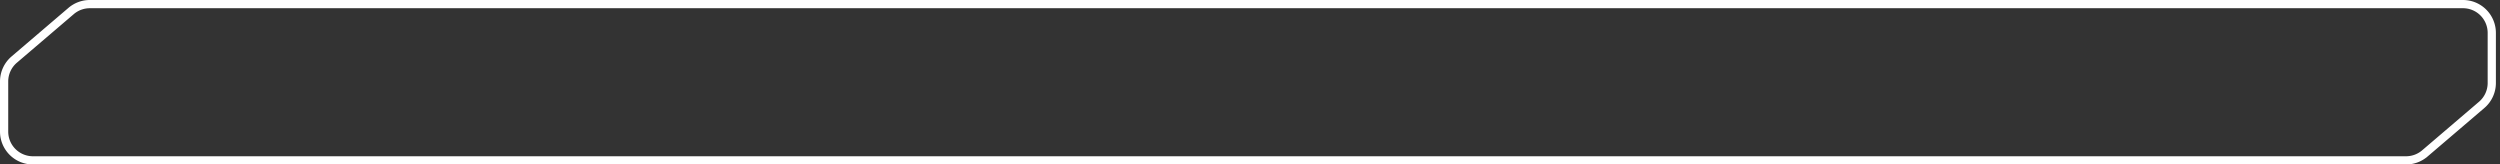 <svg width="304" height="20" preserveAspectRatio="none" fill="none" xmlns="http://www.w3.org/2000/svg"><rect width="100%" height="100%" fill="#333333" stroke="none"/><path d="M10.92.5H299.5A3.5 3.5 0 0 1 303 4v6.091a3.5 3.5 0 0 1-1.227 2.662l-6.92 5.909a3.502 3.502 0 0 1-2.273.838H4A3.5 3.5 0 0 1 .5 16V9.909a3.5 3.5 0 0 1 1.227-2.662l6.92-5.909A3.5 3.5 0 0 1 10.92.5Z" stroke="#fff"/></svg>